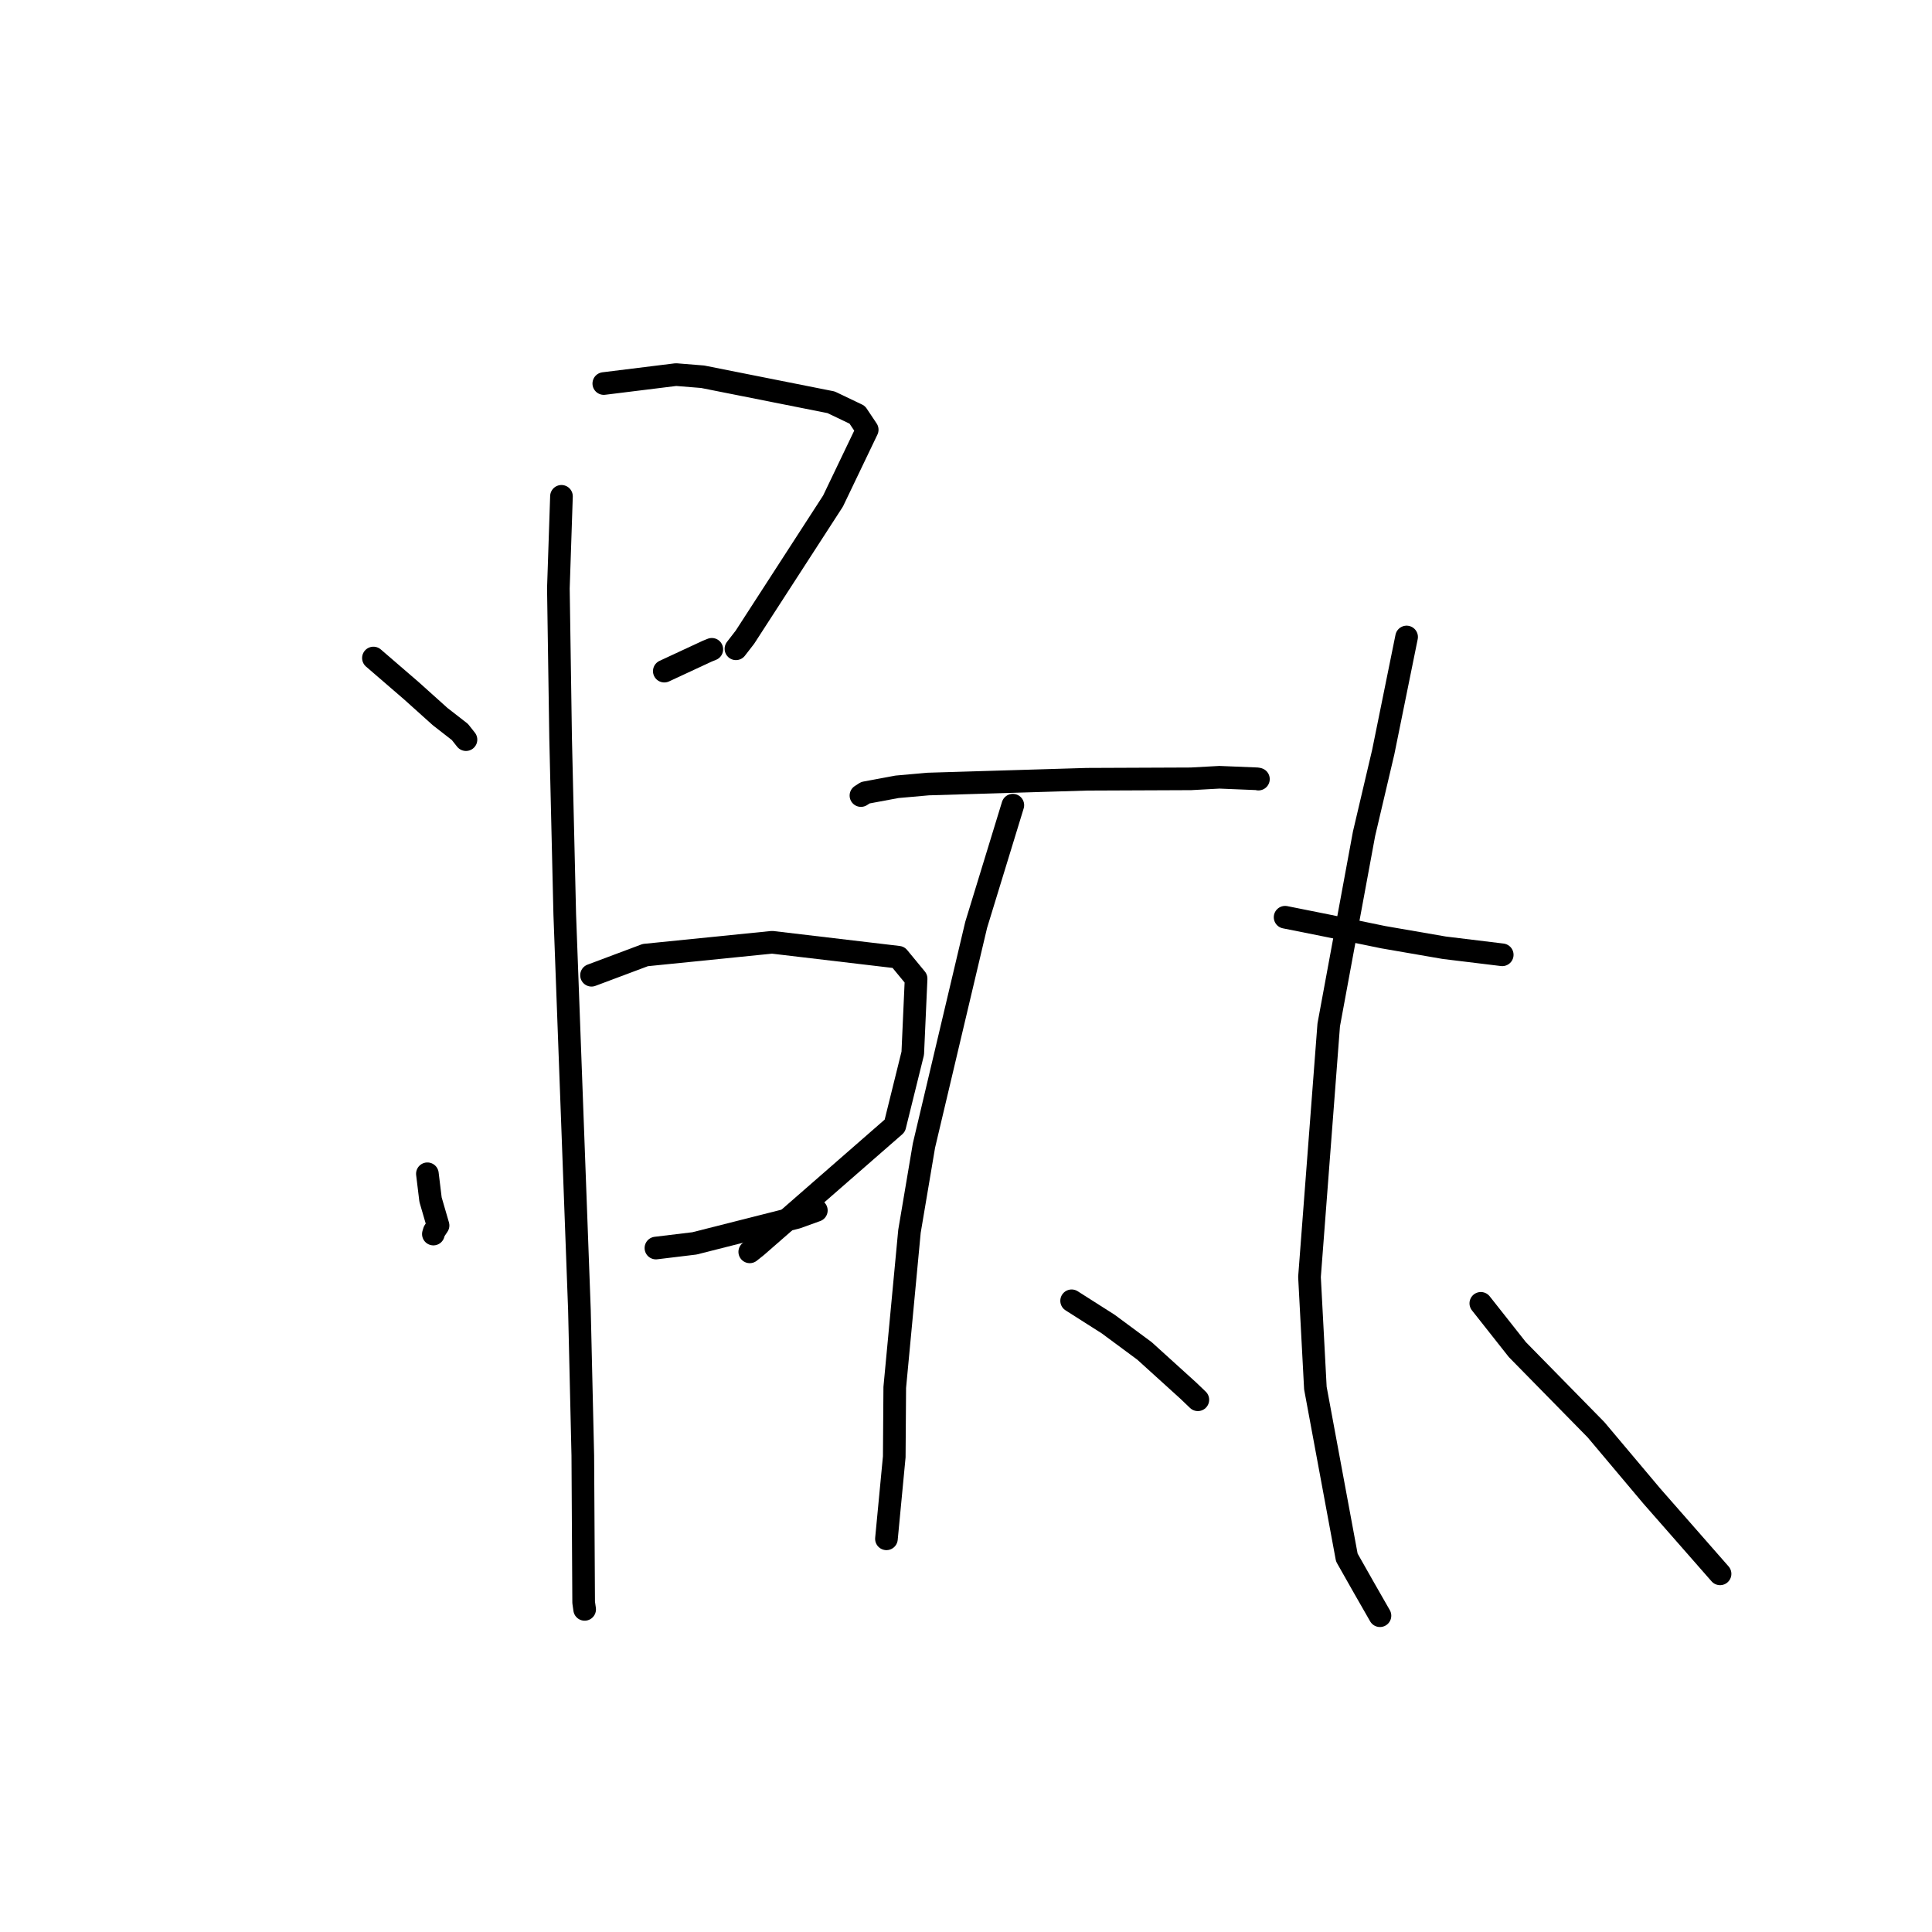 <?xml version="1.0" standalone="no"?>
    <svg width="256" height="256" xmlns="http://www.w3.org/2000/svg" version="1.1">
    <polyline stroke="black" stroke-width="3" stroke-linecap="round" fill="transparent" stroke-linejoin="round" points="49.48 87.19 54.5 91.52 58.326 94.957 60.937 96.988 61.58 97.8 61.744 98.007 " />
        <polyline stroke="black" stroke-width="3" stroke-linecap="round" fill="transparent" stroke-linejoin="round" points="80.006 50.821 89.578 49.636 93.105 49.921 110.124 53.304 113.586 54.96 114.91 56.94 110.378 66.396 98.706 84.433 97.517 85.969 " />
        <polyline stroke="black" stroke-width="3" stroke-linecap="round" fill="transparent" stroke-linejoin="round" points="88.023 88.929 93.712 86.285 94.32 86.038 " />
        <polyline stroke="black" stroke-width="3" stroke-linecap="round" fill="transparent" stroke-linejoin="round" points="56.631 155.531 57.049 158.96 58.045 162.381 57.536 163.144 57.424 163.52 " />
        <polyline stroke="black" stroke-width="3" stroke-linecap="round" fill="transparent" stroke-linejoin="round" points="78.378 129.225 85.508 126.552 102.307 124.857 119.045 126.836 121.389 129.68 120.945 139.566 118.566 149.171 100.281 165.132 99.346 165.877 " />
        <polyline stroke="black" stroke-width="3" stroke-linecap="round" fill="transparent" stroke-linejoin="round" points="86.913 165.373 92.018 164.755 105.572 161.322 108.17 160.386 " />
        <polyline stroke="black" stroke-width="3" stroke-linecap="round" fill="transparent" stroke-linejoin="round" points="74.397 65.766 73.988 77.968 74.285 97.823 74.832 121.143 76.777 173.568 77.225 192.885 77.337 212.326 77.468 213.241 77.469 213.25 77.469 213.25 " />
        <polyline stroke="black" stroke-width="3" stroke-linecap="round" fill="transparent" stroke-linejoin="round" points="114.079 105.415 114.664 105.038 118.853 104.257 122.995 103.888 144.016 103.256 157.804 103.199 161.576 102.992 166.589 103.196 166.748 103.236 " />
        <polyline stroke="black" stroke-width="3" stroke-linecap="round" fill="transparent" stroke-linejoin="round" points="134.205 106.691 129.348 122.548 122.428 151.794 120.51 163.153 118.56 183.837 118.494 193.034 117.552 202.913 117.458 203.901 " />
        <polyline stroke="black" stroke-width="3" stroke-linecap="round" fill="transparent" stroke-linejoin="round" points="141.996 172.362 146.841 175.445 151.65 179.003 157.449 184.259 158.721 185.477 " />
        <polyline stroke="black" stroke-width="3" stroke-linecap="round" fill="transparent" stroke-linejoin="round" points="170.283 121.538 175.937 122.669 183.285 124.182 191.375 125.581 198.696 126.472 199.054 126.516 " />
        <polyline stroke="black" stroke-width="3" stroke-linecap="round" fill="transparent" stroke-linejoin="round" points="186.382 84.404 183.291 99.637 180.742 110.48 176.062 135.809 173.515 169.204 174.295 183.927 178.462 206.381 180.716 210.359 182.658 213.751 182.852 214.09 " />
        <polyline stroke="black" stroke-width="3" stroke-linecap="round" fill="transparent" stroke-linejoin="round" points="196.216 172.699 201.056 178.828 211.483 189.452 218.865 198.224 227.137 207.655 227.917 208.543 " />
        </svg>